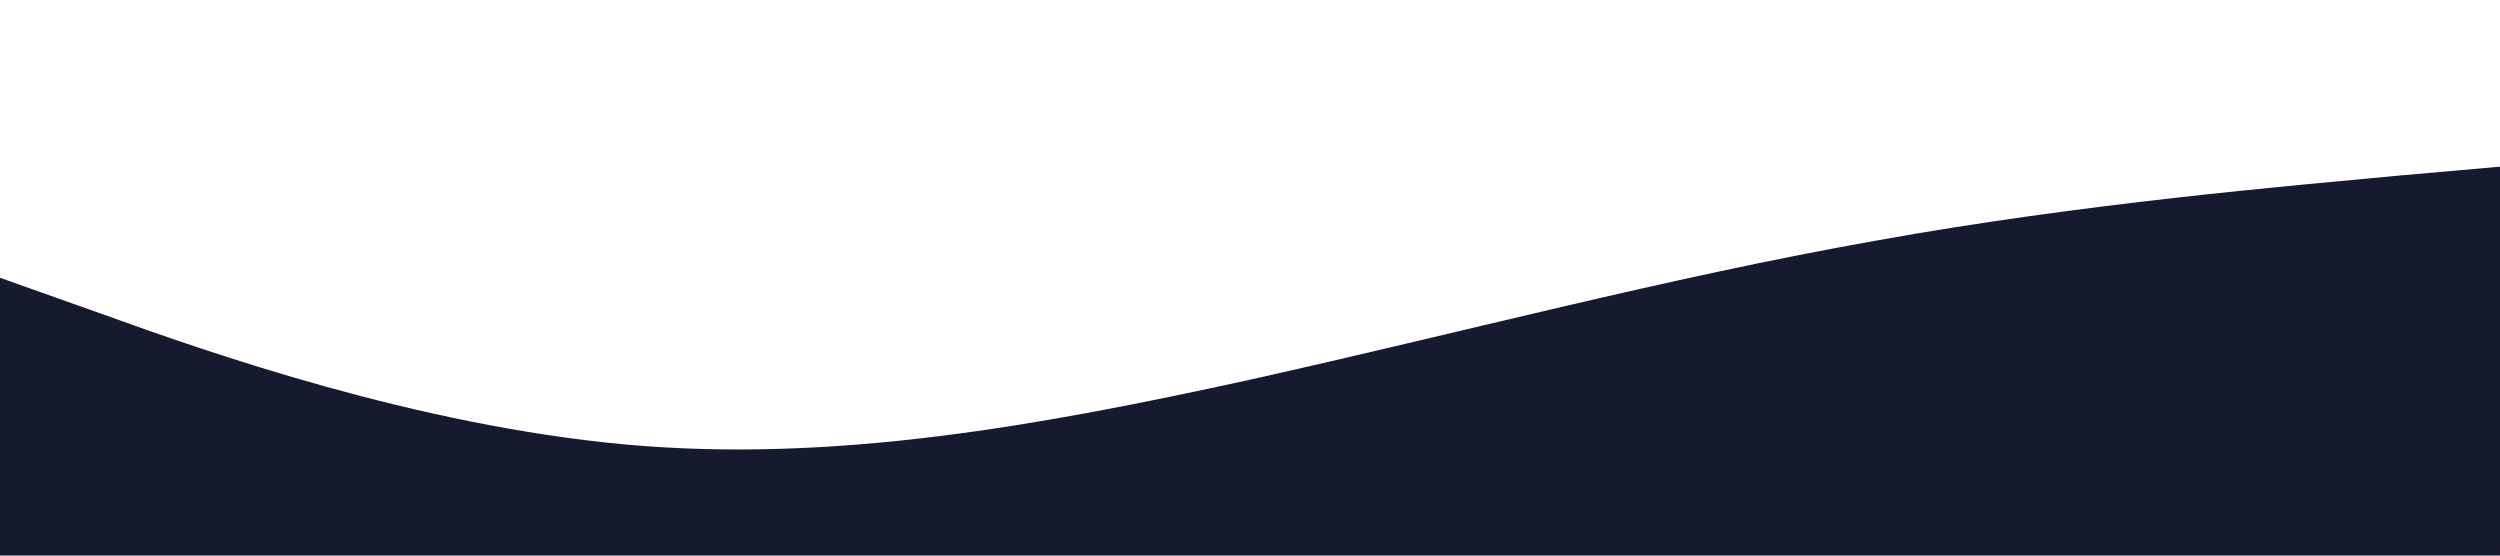 <?xml version="1.0" standalone="no"?><svg xmlns="http://www.w3.org/2000/svg" viewBox="0 0 1440 320"><path fill="#151a2e" fill-opacity="1" d="M0,160L60,181.3C120,203,240,245,360,256C480,267,600,245,720,218.7C840,192,960,160,1080,138.7C1200,117,1320,107,1380,101.3L1440,96L1440,320L1380,320C1320,320,1200,320,1080,320C960,320,840,320,720,320C600,320,480,320,360,320C240,320,120,320,60,320L0,320Z"></path></svg>